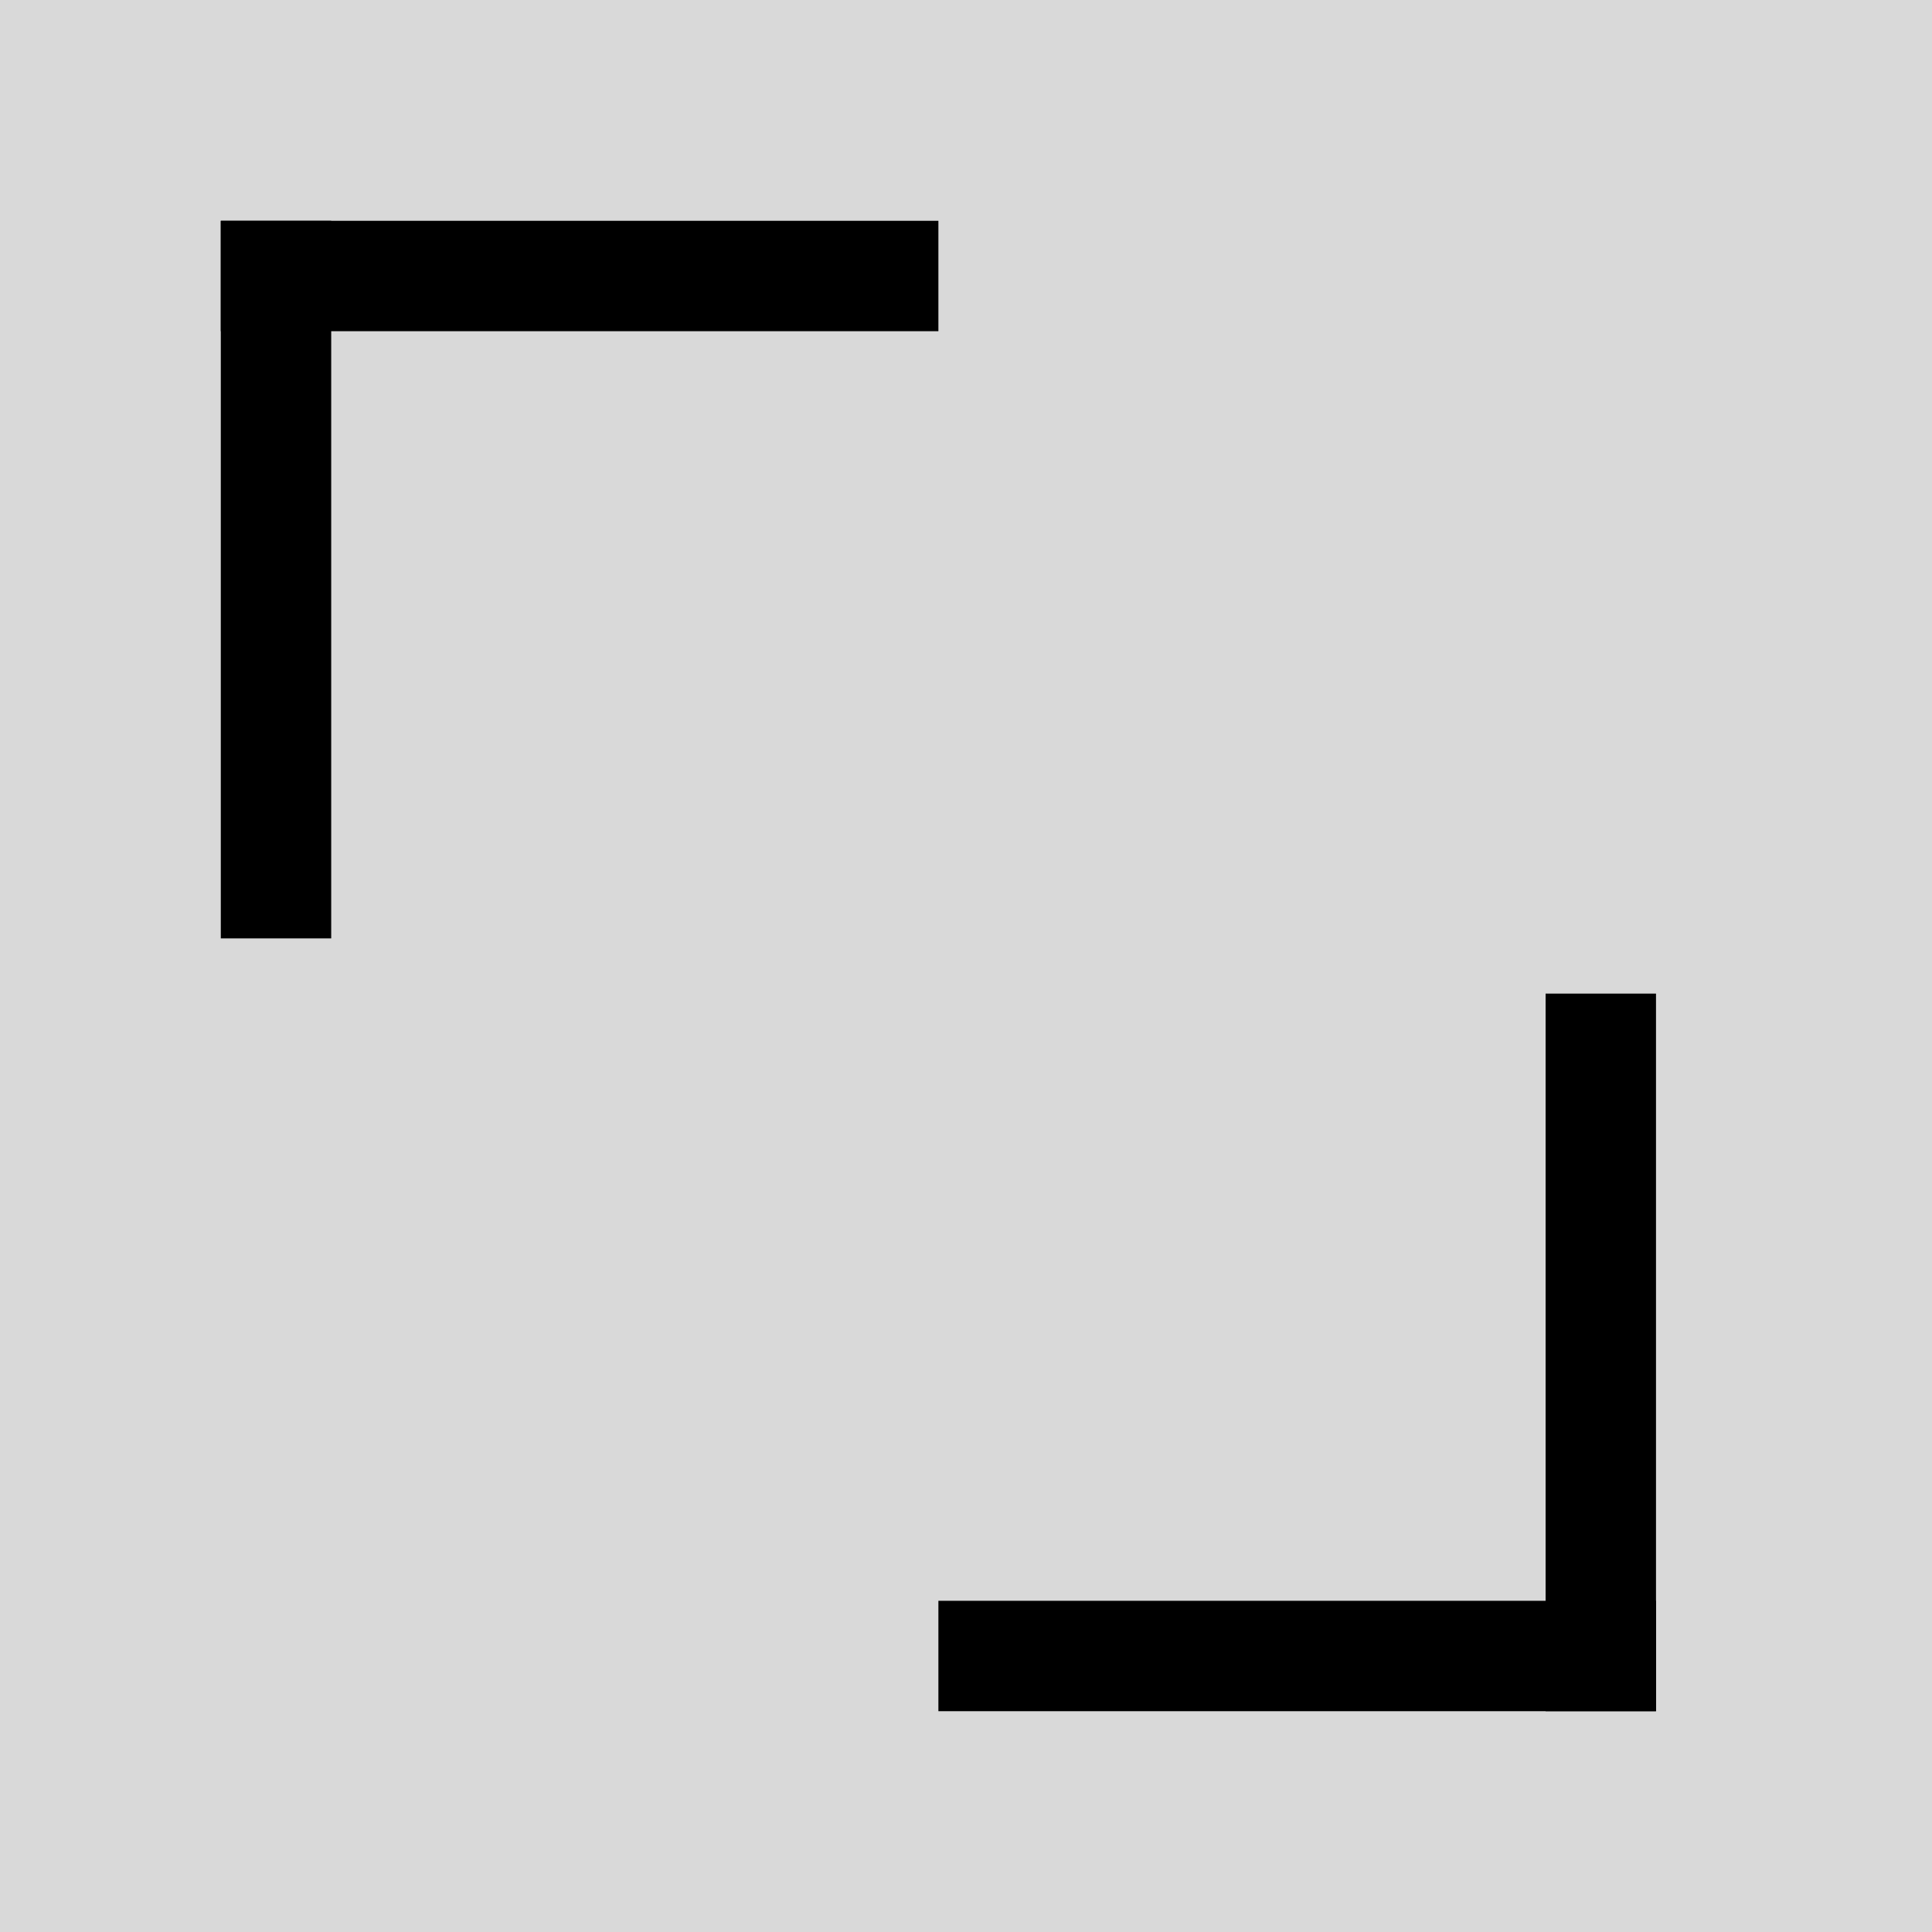 <svg width="35" height="35" viewBox="0 0 35 35" fill="none" xmlns="http://www.w3.org/2000/svg">
<rect width="35" height="35" fill="#D9D9D9"/>
<line x1="4" y1="5" x2="17" y2="5" stroke="black" stroke-width="2"/>
<line x1="5" y1="4" x2="5" y2="17" stroke="black" stroke-width="2"/>
<line x1="17" y1="30" x2="30" y2="30" stroke="black" stroke-width="2"/>
<line x1="29" y1="31" x2="29" y2="18" stroke="black" stroke-width="2"/>
</svg>
